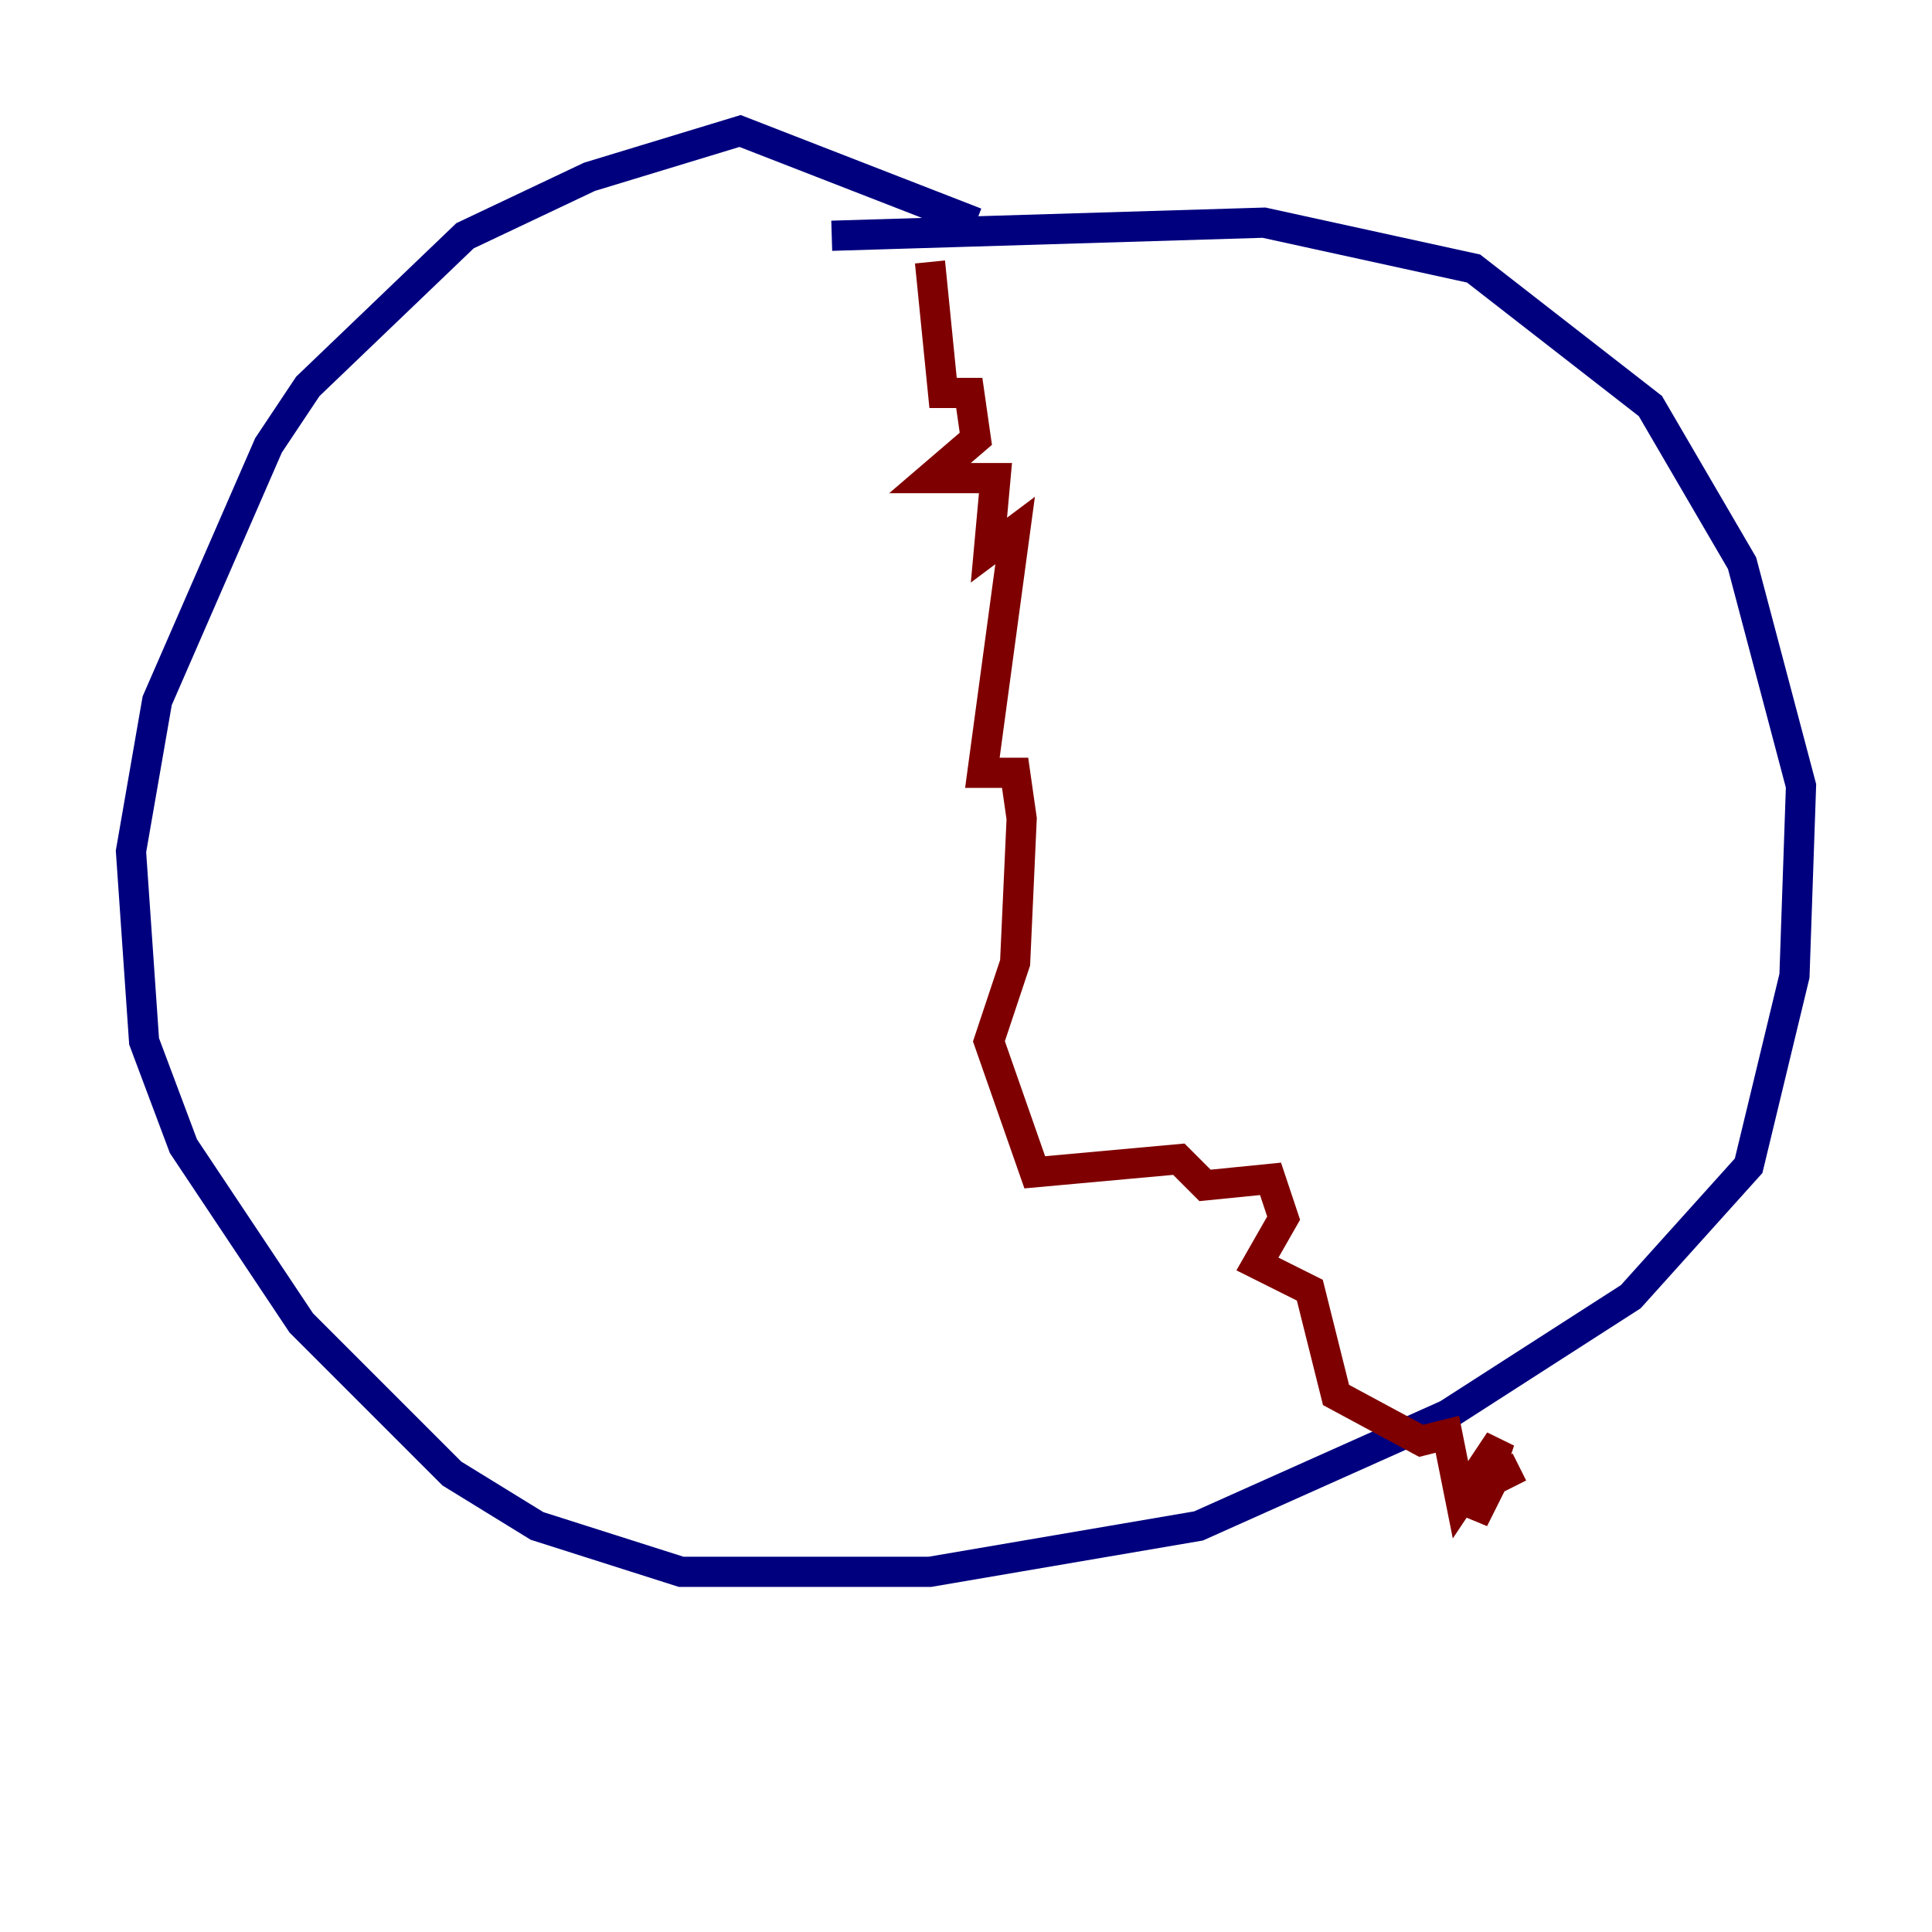 <?xml version="1.0" encoding="utf-8" ?>
<svg baseProfile="tiny" height="128" version="1.2" viewBox="0,0,128,128" width="128" xmlns="http://www.w3.org/2000/svg" xmlns:ev="http://www.w3.org/2001/xml-events" xmlns:xlink="http://www.w3.org/1999/xlink"><defs /><polyline fill="none" points="64.651,14.752 49.031,8.678 39.051,11.715 30.807,15.62 20.393,25.6 17.79,29.505 10.414,46.427 8.678,56.407 9.546,68.99 12.149,75.932 19.959,87.647 29.939,97.627 35.58,101.098 45.125,104.136 61.614,104.136 79.403,101.098 95.891,93.722 108.041,85.912 115.851,77.234 118.888,64.651 119.322,52.068 115.417,37.315 109.342,26.902 97.627,17.79 83.742,14.752 55.105,15.62" stroke="#00007f" stroke-width="2" /><polyline fill="none" points="61.614,17.356 62.481,26.034 64.217,26.034 64.651,29.071 61.614,31.675 65.953,31.675 65.519,36.447 67.254,35.146 65.085,51.2 67.254,51.2 67.688,54.237 67.254,63.783 65.519,68.99 68.556,77.668 78.102,76.8 79.837,78.536 84.176,78.102 85.044,80.705 83.308,83.742 86.78,85.478 88.515,92.42 94.156,95.458 95.891,95.024 96.759,99.363 99.363,95.458 97.627,100.664 98.929,98.061 100.664,97.193" stroke="#7f0000" stroke-width="2" /></svg>